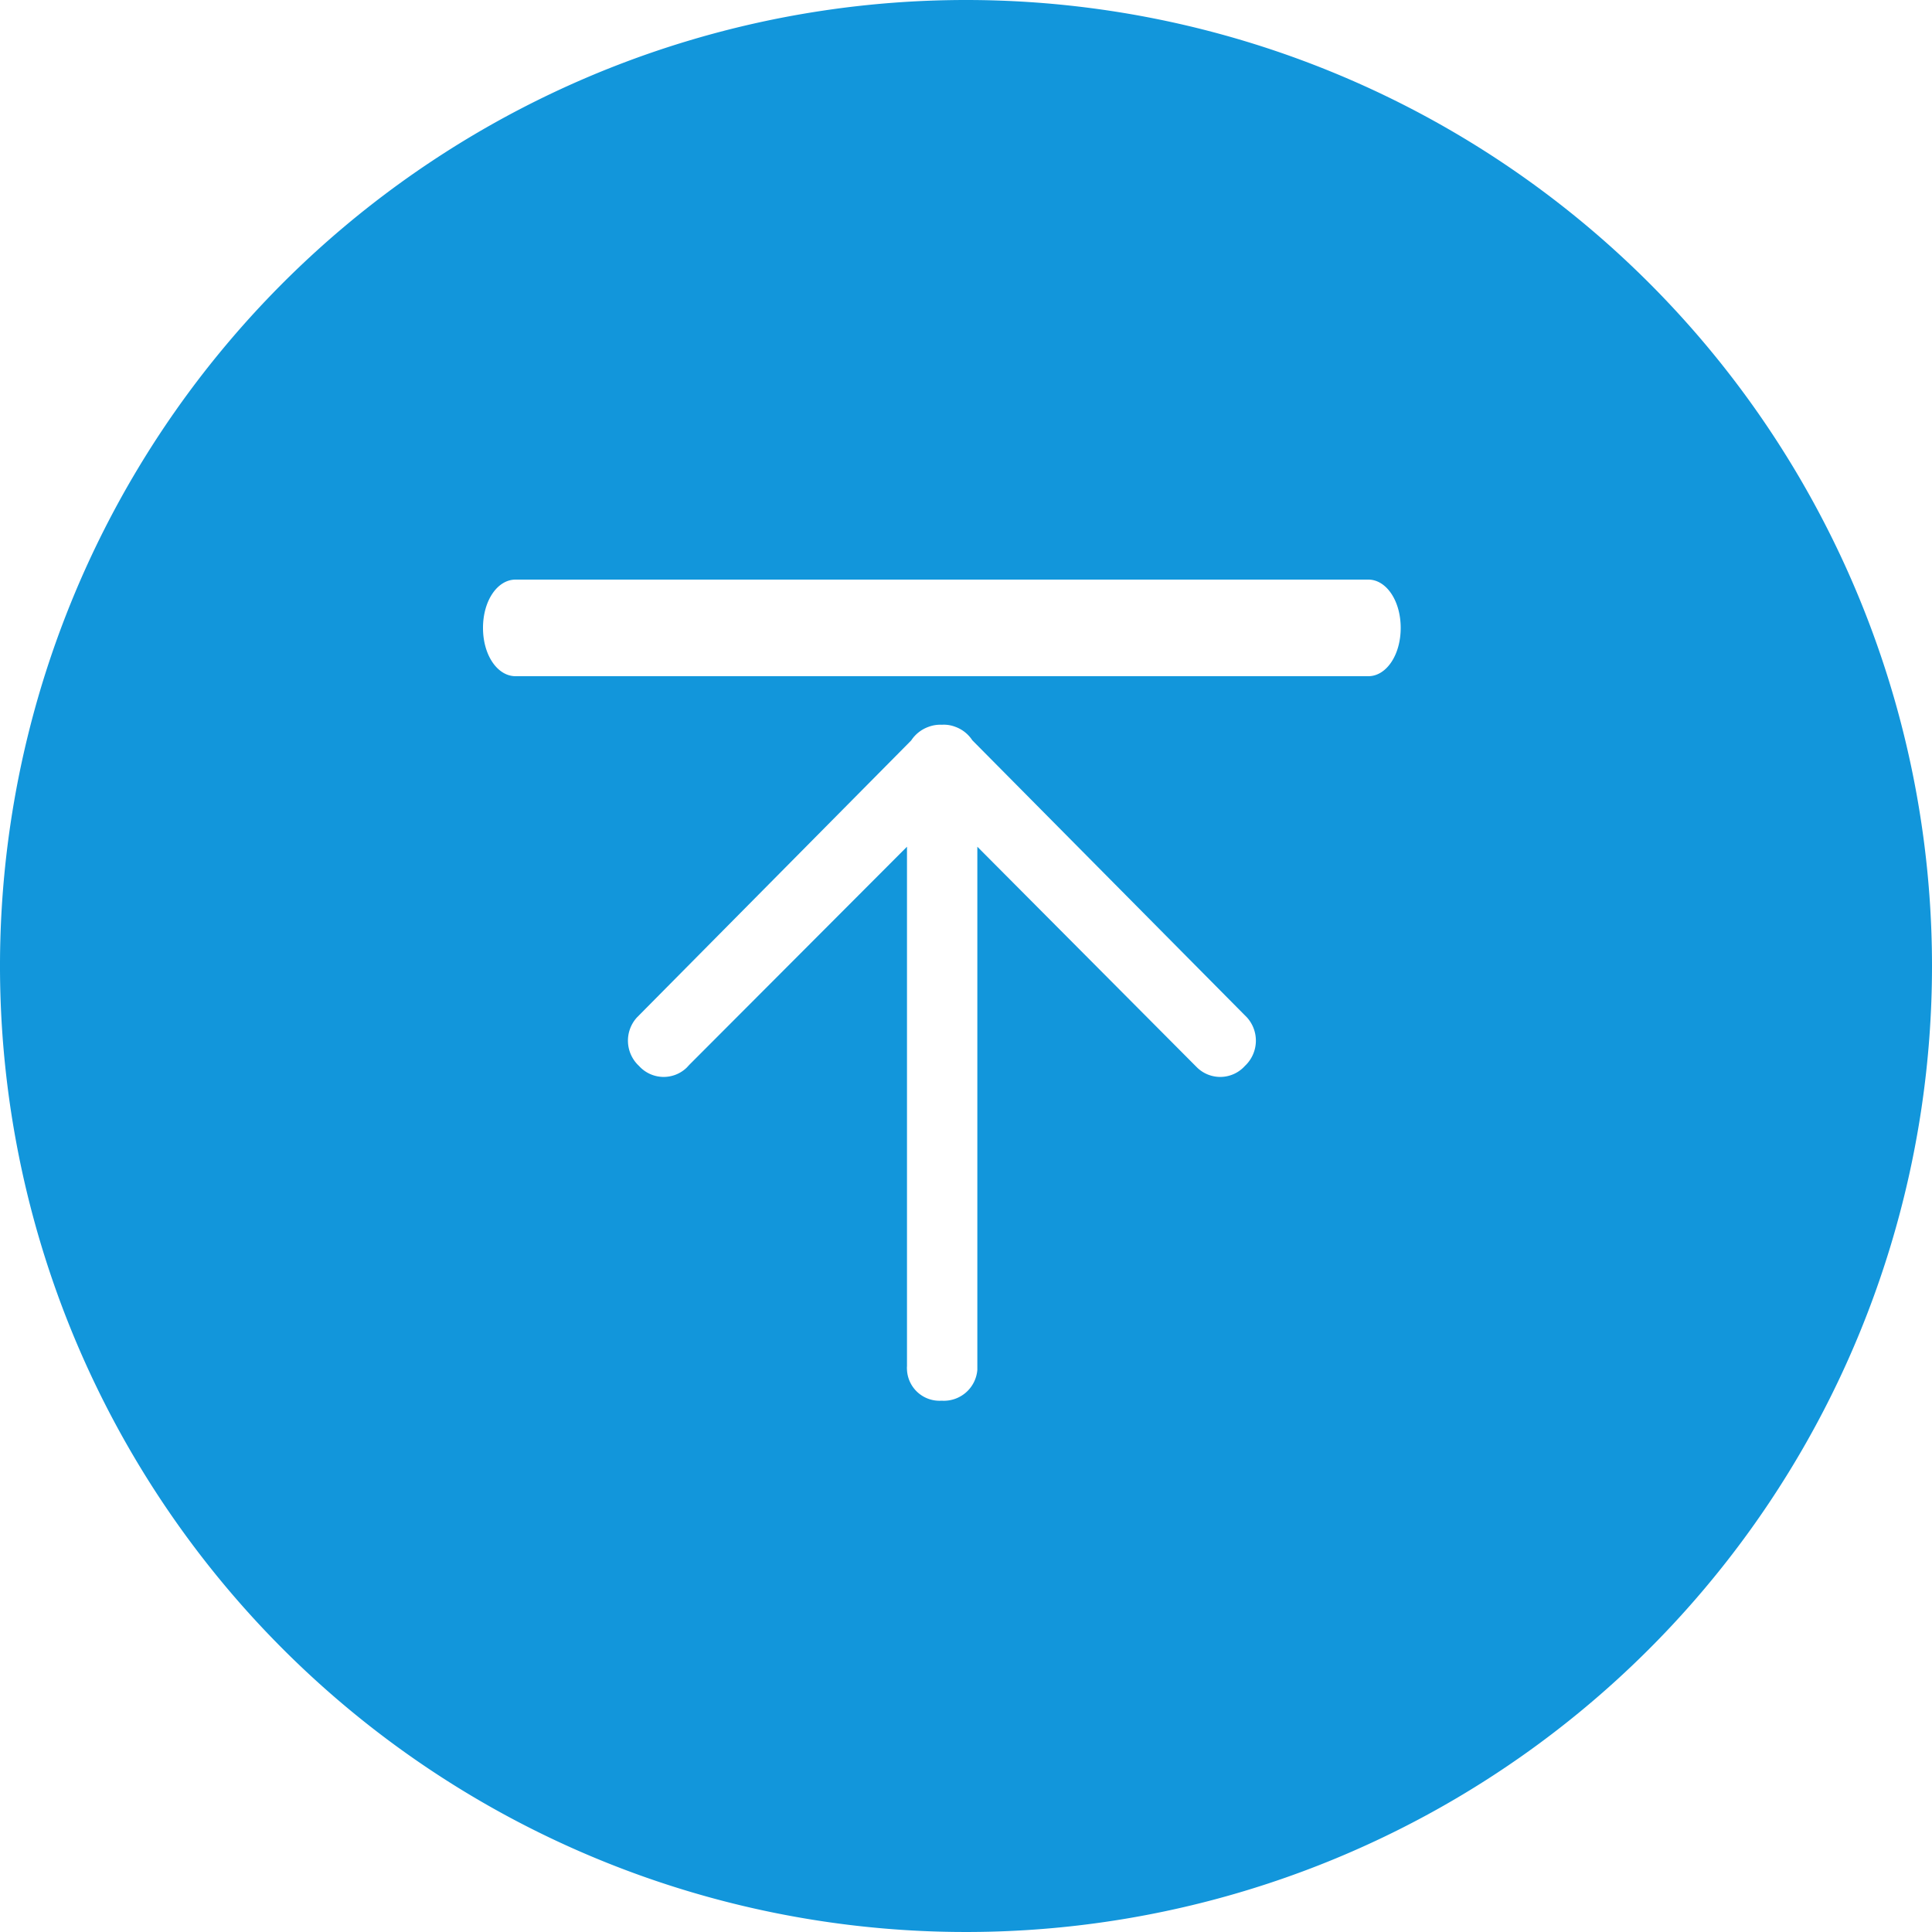 <svg class="icon" width="200px" height="200.00px" viewBox="0 0 1024 1024" version="1.1" xmlns="http://www.w3.org/2000/svg"><path fill="#1296db" d="M512 0a512 512 0 1 0 512 512A512 512 0 0 0 512 0z m147.812 564.981a17.586 17.586 0 0 1-25.266 0.89l-1.558-1.558-114.977-115.534v277.259a17.809 17.809 0 0 1-18.922 16.362 17.252 17.252 0 0 1-18.365-16.362 12.021 12.021 0 0 1 0-2.003V448.779L365.412 564.313l-1.447 1.558a17.586 17.586 0 0 1-25.266-0.89 18.254 18.254 0 0 1-1.113-25.711l145.363-146.81a18.365 18.365 0 0 1 9.238-7.235 17.92 17.92 0 0 1 6.456-1.113h1.002a16.918 16.918 0 0 1 6.678 1.113 18.143 18.143 0 0 1 9.016 7.123l145.586 146.922a18.365 18.365 0 0 1-1.113 25.711z m65.447-206.581H273.252c-9.572 0-17.252-11.13-17.252-25.6s7.68-25.6 17.252-25.6h452.007c9.461 0 17.141 11.13 17.141 25.6s-7.68 25.6-17.141 25.6z"  /></svg>
